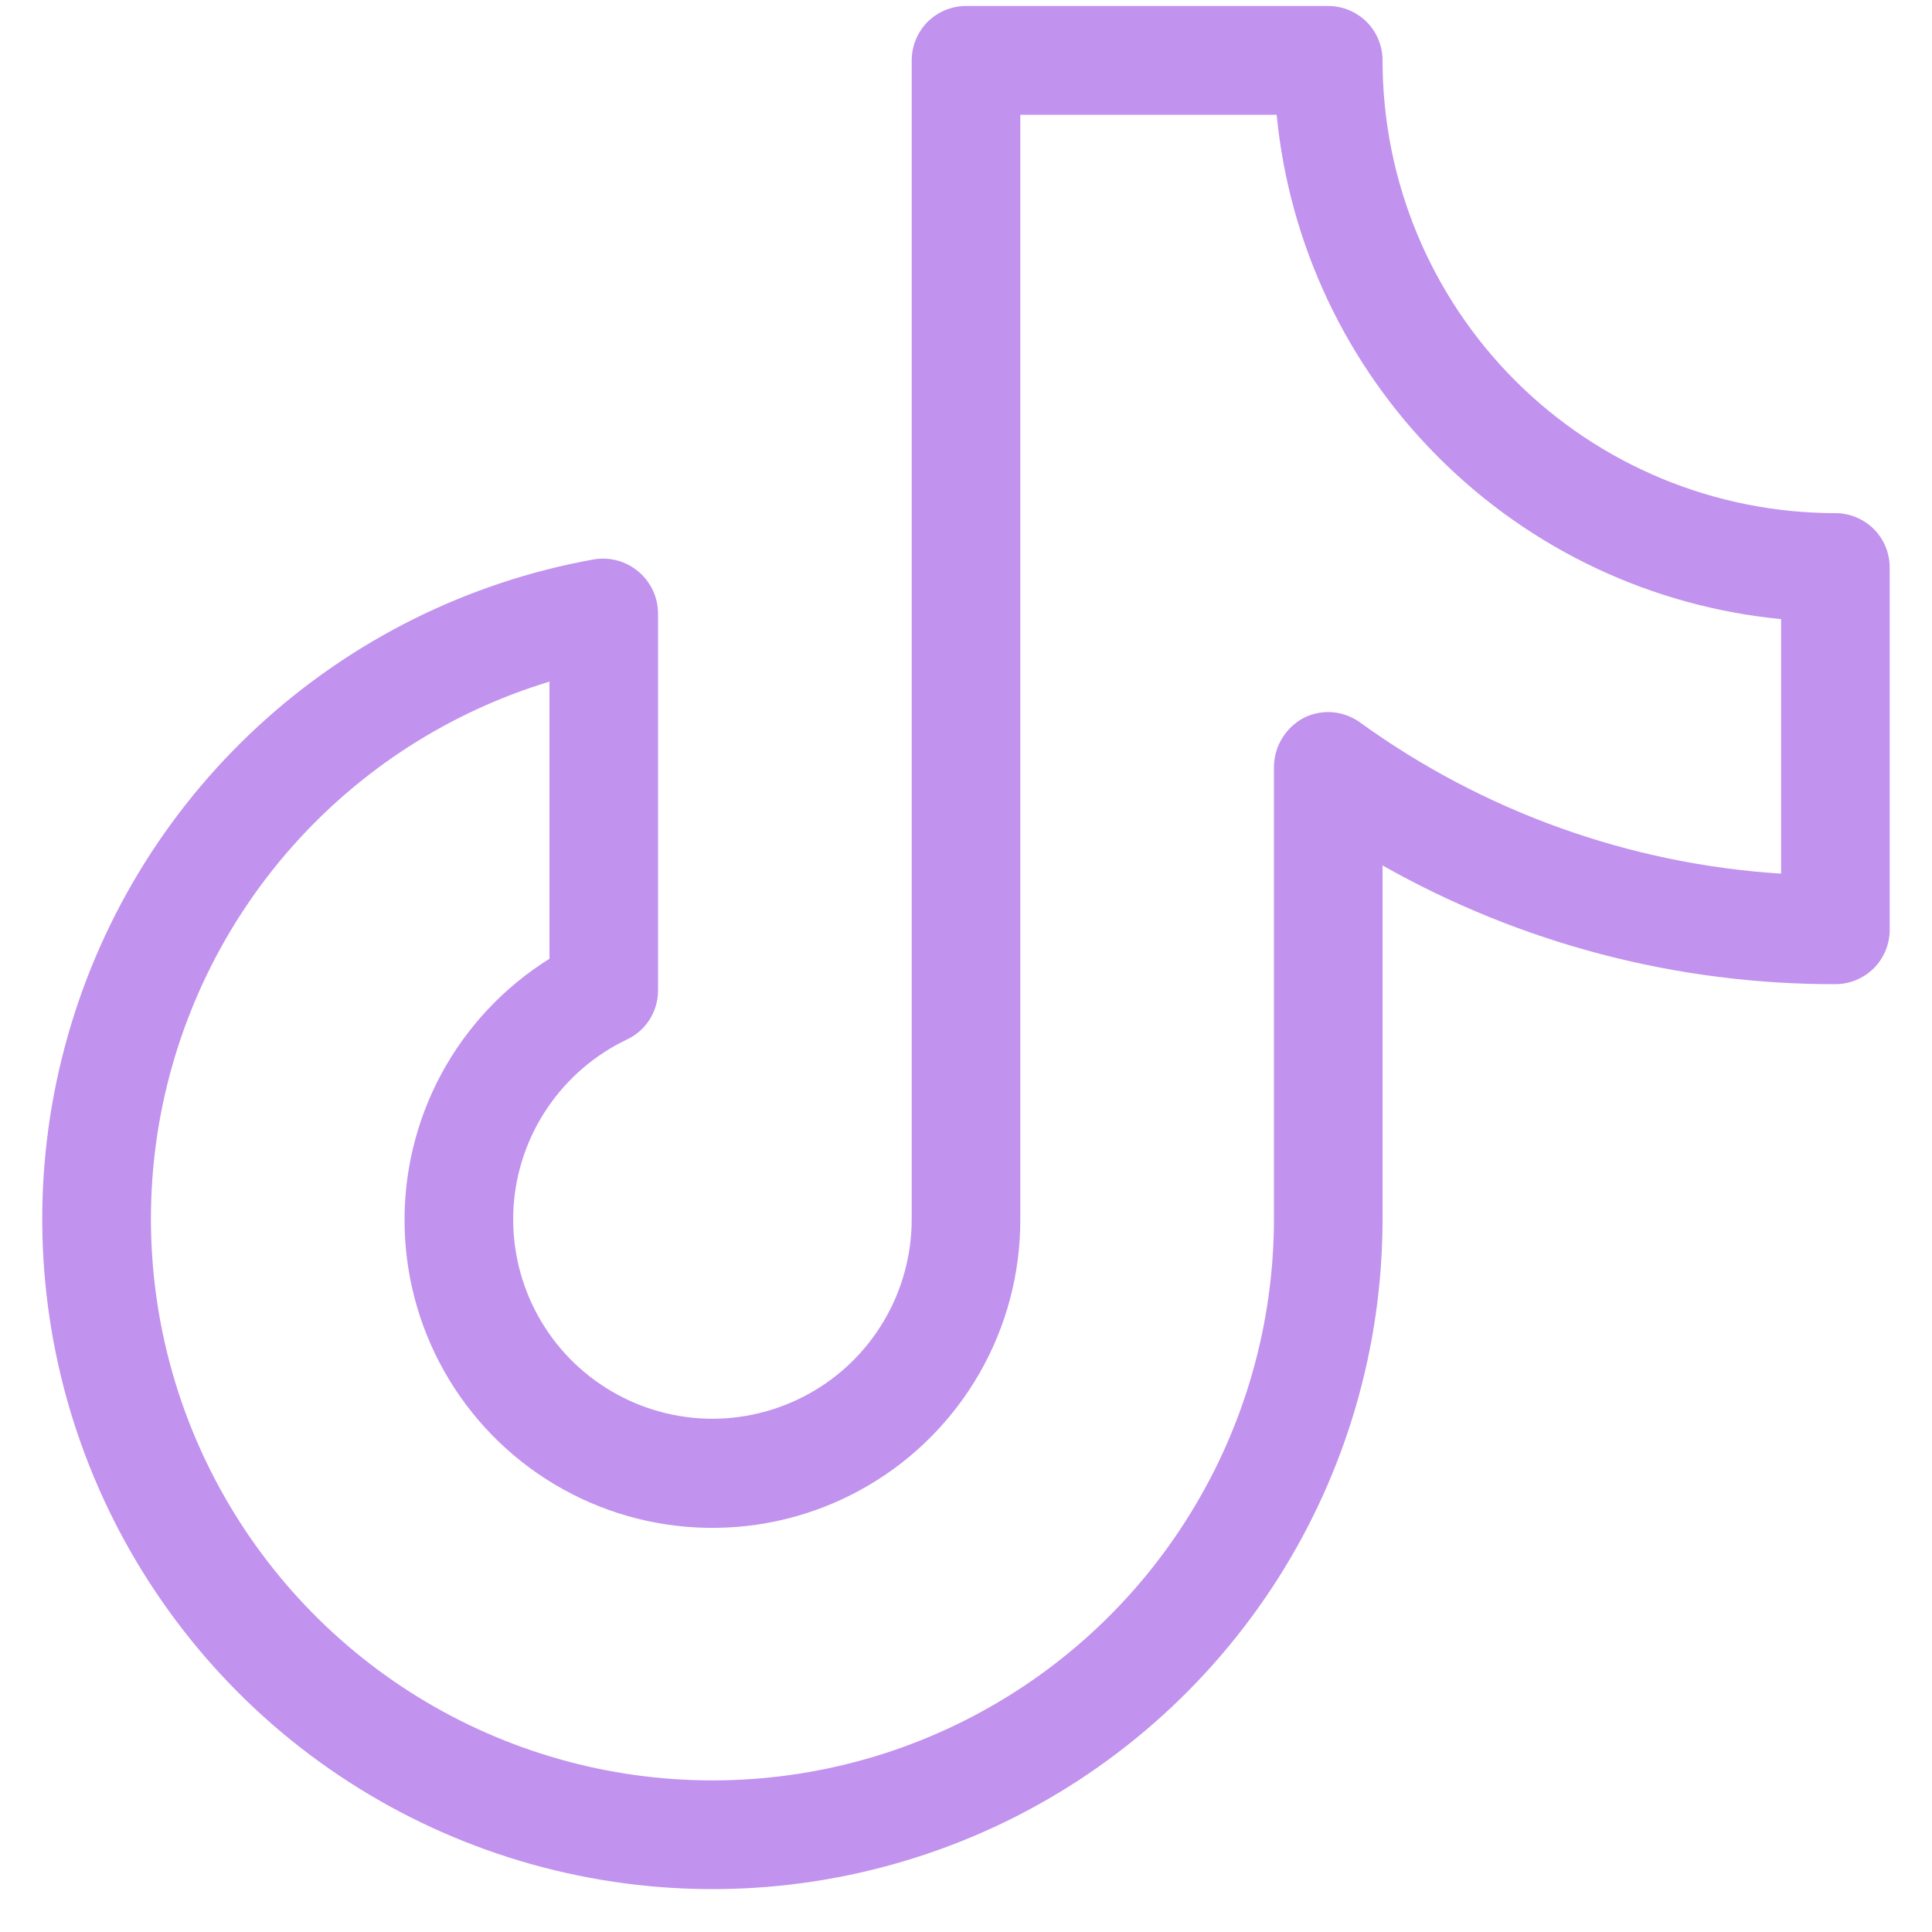 <svg width="20" height="20" viewBox="0 0 20 20" fill="none" xmlns="http://www.w3.org/2000/svg">
<path d="M19 5.312C17.757 5.312 16.564 4.819 15.685 3.94C14.806 3.06 14.312 1.868 14.312 0.625C14.312 0.476 14.253 0.333 14.148 0.227C14.042 0.122 13.899 0.062 13.75 0.062H10C9.851 0.062 9.708 0.122 9.602 0.227C9.497 0.333 9.438 0.476 9.438 0.625V12.625C9.437 12.994 9.338 13.357 9.15 13.674C8.962 13.992 8.692 14.254 8.369 14.431C8.045 14.609 7.68 14.697 7.311 14.686C6.942 14.674 6.583 14.564 6.271 14.366C5.959 14.169 5.706 13.891 5.538 13.562C5.37 13.233 5.294 12.865 5.316 12.497C5.339 12.129 5.46 11.773 5.668 11.467C5.875 11.162 6.16 10.917 6.494 10.759C6.589 10.713 6.67 10.642 6.726 10.552C6.782 10.463 6.812 10.359 6.812 10.253V6.353C6.812 6.27 6.794 6.188 6.759 6.113C6.724 6.038 6.673 5.971 6.61 5.918C6.546 5.864 6.472 5.825 6.392 5.803C6.312 5.781 6.229 5.777 6.147 5.791C4.848 6.024 3.643 6.623 2.673 7.517C1.703 8.411 1.008 9.564 0.67 10.839C0.331 12.114 0.363 13.459 0.762 14.717C1.161 15.974 1.911 17.092 2.922 17.939C3.934 18.785 5.166 19.326 6.474 19.497C7.782 19.669 9.112 19.463 10.308 18.906C11.504 18.348 12.515 17.461 13.225 16.348C13.934 15.236 14.311 13.944 14.312 12.625V8.959C15.742 9.768 17.358 10.191 19 10.188C19.149 10.188 19.292 10.128 19.398 10.023C19.503 9.917 19.562 9.774 19.562 9.625V5.875C19.562 5.726 19.503 5.583 19.398 5.477C19.292 5.372 19.149 5.312 19 5.312ZM18.438 9.044C16.866 8.944 15.354 8.401 14.078 7.478C13.995 7.418 13.896 7.382 13.794 7.373C13.692 7.365 13.589 7.385 13.497 7.431C13.405 7.48 13.327 7.553 13.273 7.642C13.218 7.731 13.189 7.833 13.188 7.938V12.625C13.186 13.701 12.886 14.757 12.32 15.672C11.755 16.588 10.946 17.329 9.984 17.812C9.022 18.296 7.945 18.502 6.872 18.409C5.8 18.316 4.774 17.927 3.91 17.285C3.046 16.643 2.377 15.774 1.977 14.774C1.578 13.775 1.464 12.684 1.648 11.623C1.833 10.563 2.308 9.574 3.021 8.768C3.734 7.961 4.657 7.369 5.688 7.056V9.925C5.217 10.219 4.831 10.631 4.568 11.119C4.305 11.608 4.174 12.157 4.189 12.712C4.203 13.267 4.362 13.809 4.65 14.283C4.938 14.758 5.345 15.149 5.831 15.418C6.316 15.687 6.864 15.824 7.419 15.816C7.974 15.809 8.517 15.656 8.995 15.374C9.473 15.092 9.869 14.69 10.144 14.208C10.419 13.726 10.563 13.18 10.562 12.625V1.188H13.216C13.346 2.528 13.938 3.782 14.891 4.734C15.843 5.687 17.097 6.279 18.438 6.409V9.044Z" fill="#C192EE"/>
</svg>
